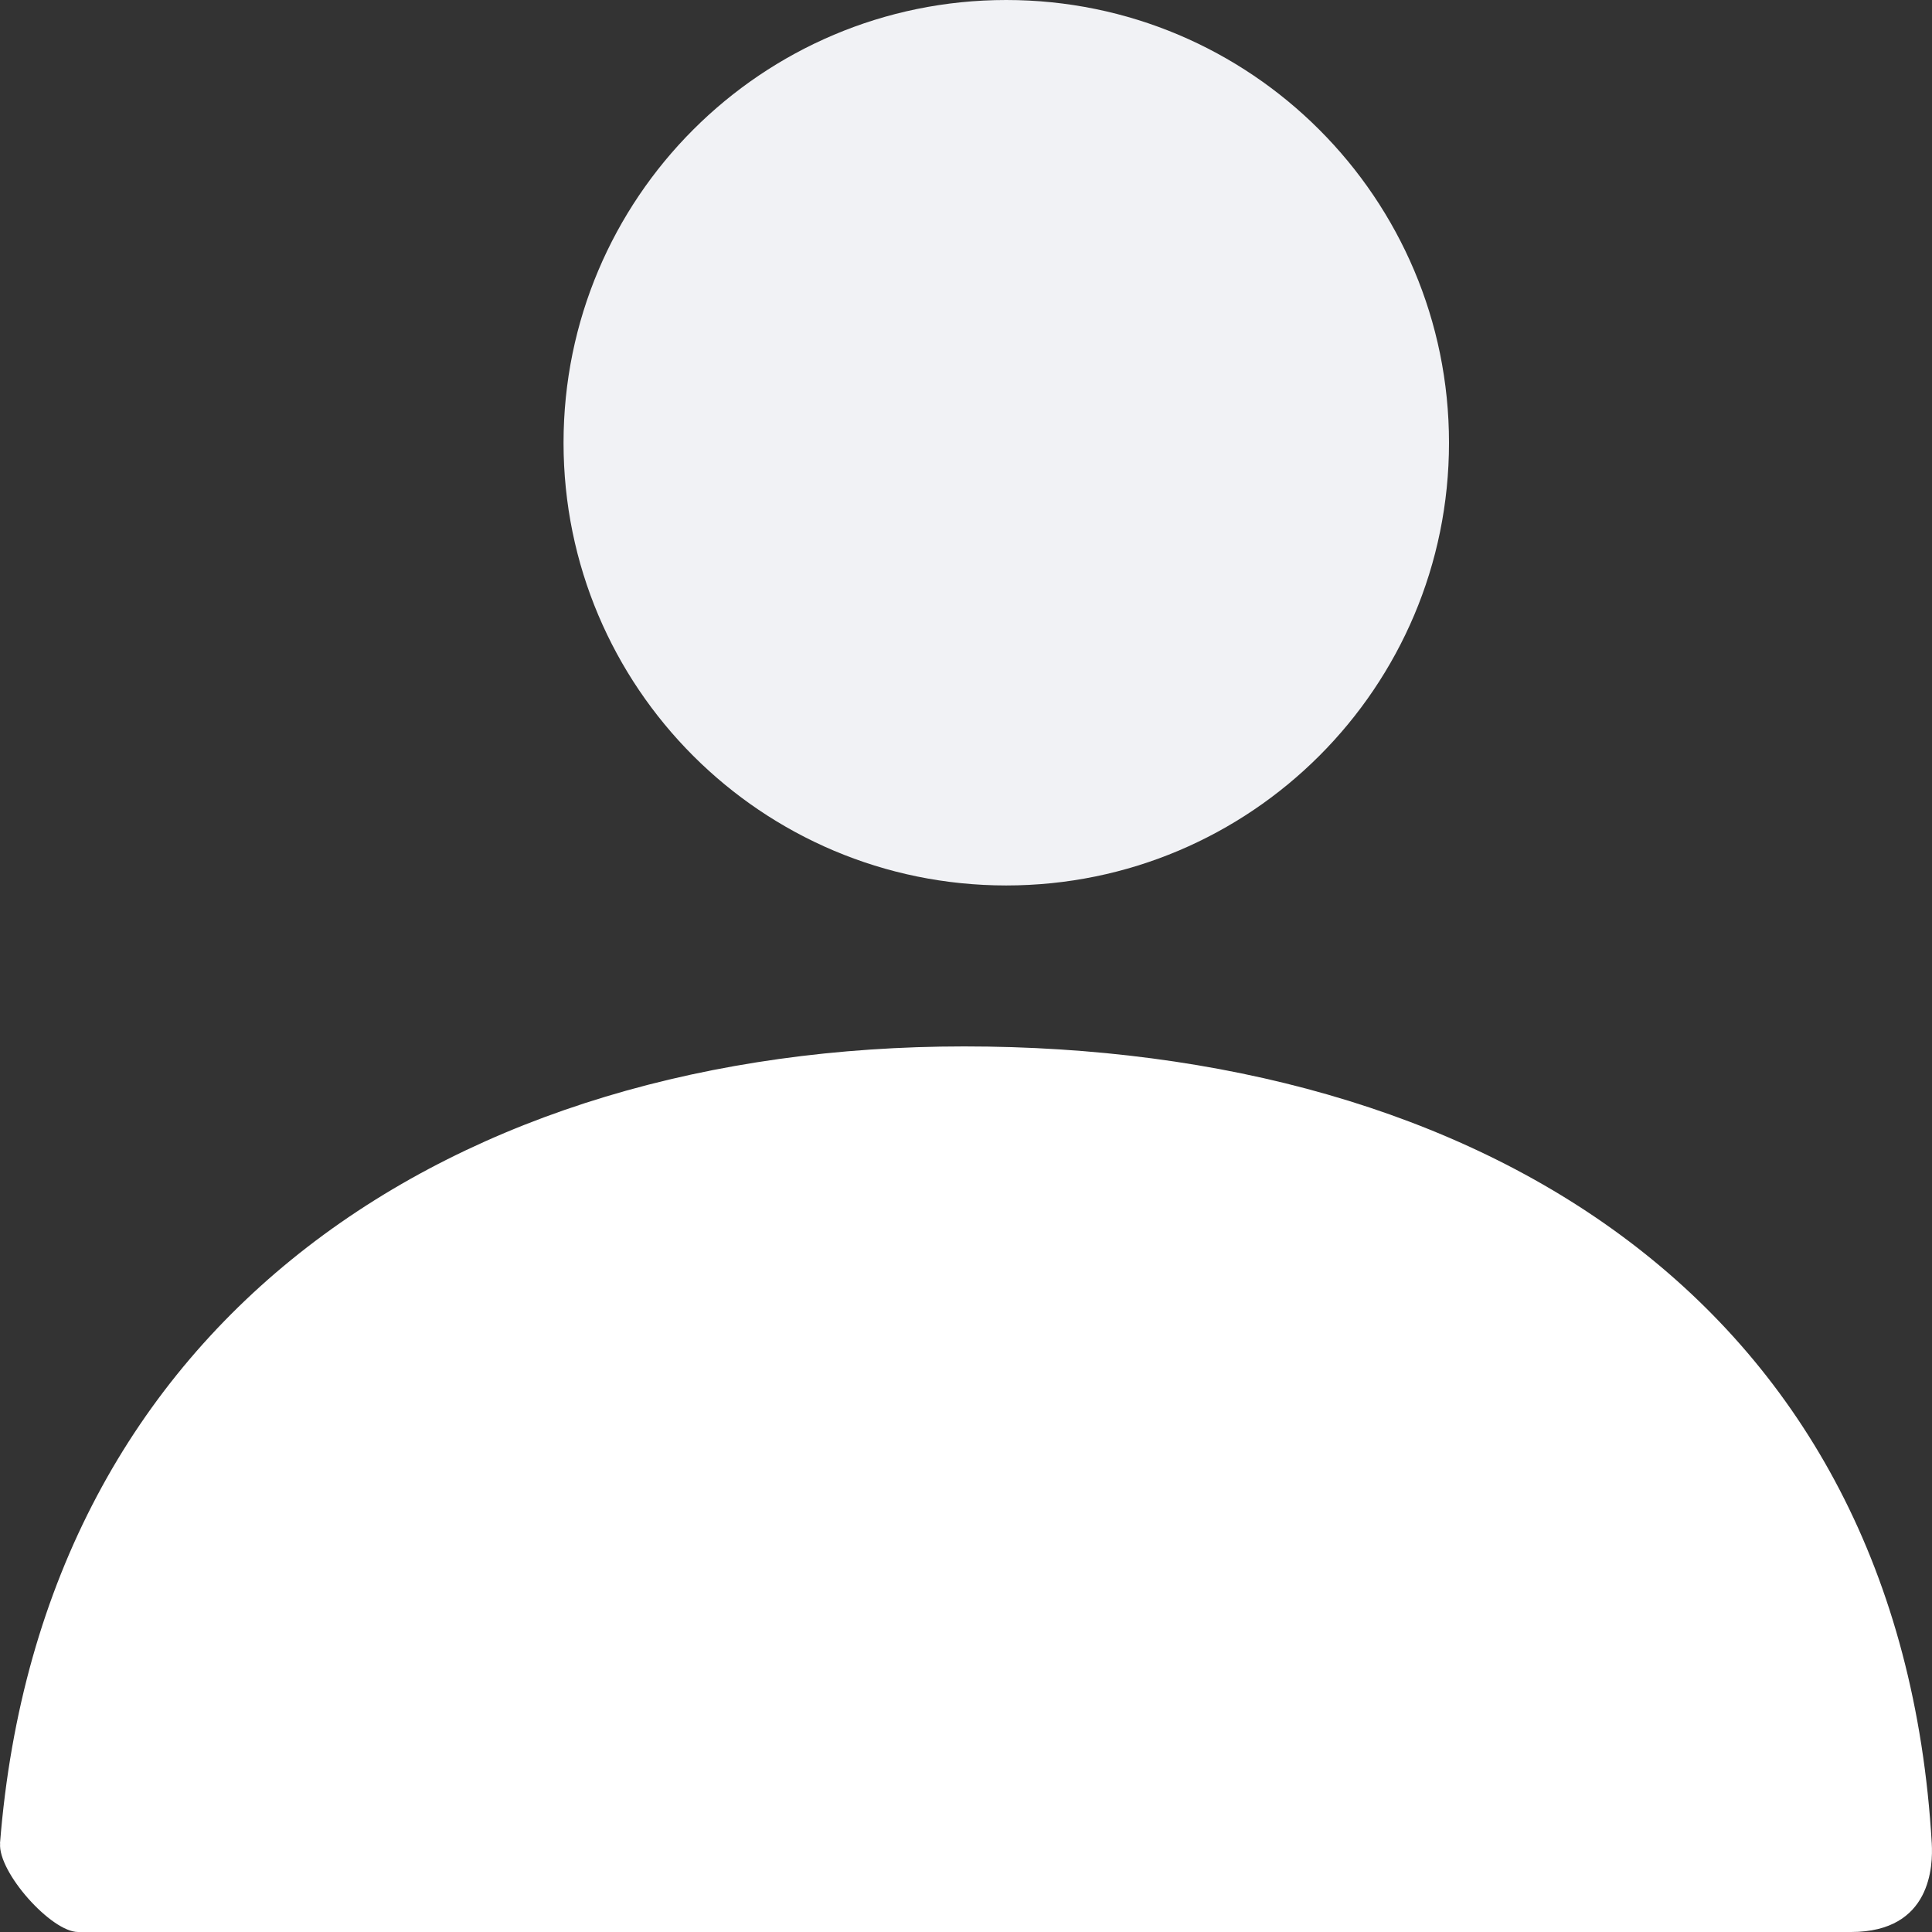 <svg xmlns="http://www.w3.org/2000/svg" width="16" height="16" viewBox="0 0 16 16">
    <rect x="0" y="0" width="16" height="16" fill="#333333" stroke="none"/>
    <g fill="none" fill-rule="evenodd">
        <g>
            <g>
                <g>
                    <path d="M0 0L16 0 16 16 0 16z" transform="translate(-1067 -93) translate(1055 81) translate(12 12)"/>
                    <path fill="#F1F2F5" d="M8.333 7.333c-2.025 0-3.666-1.641-3.666-3.666S6.308 0 8.333 0 12 1.642 12 3.667s-1.642 3.666-3.667 3.666z" transform="translate(-1067 -93) translate(1055 81) translate(12 12)"/>
                    <path fill="#FFF" d="M0 15.266c.345-4.375 3.788-6.6 7.985-6.6 4.256 0 7.753 2.103 8.013 6.6.01.18 0 .734-.668.734H.647c-.223 0-.665-.496-.646-.734z" transform="translate(-1067 -93) translate(1055 81) translate(12 12)"/>
                </g>
            </g>
        </g>
    </g>
</svg>
